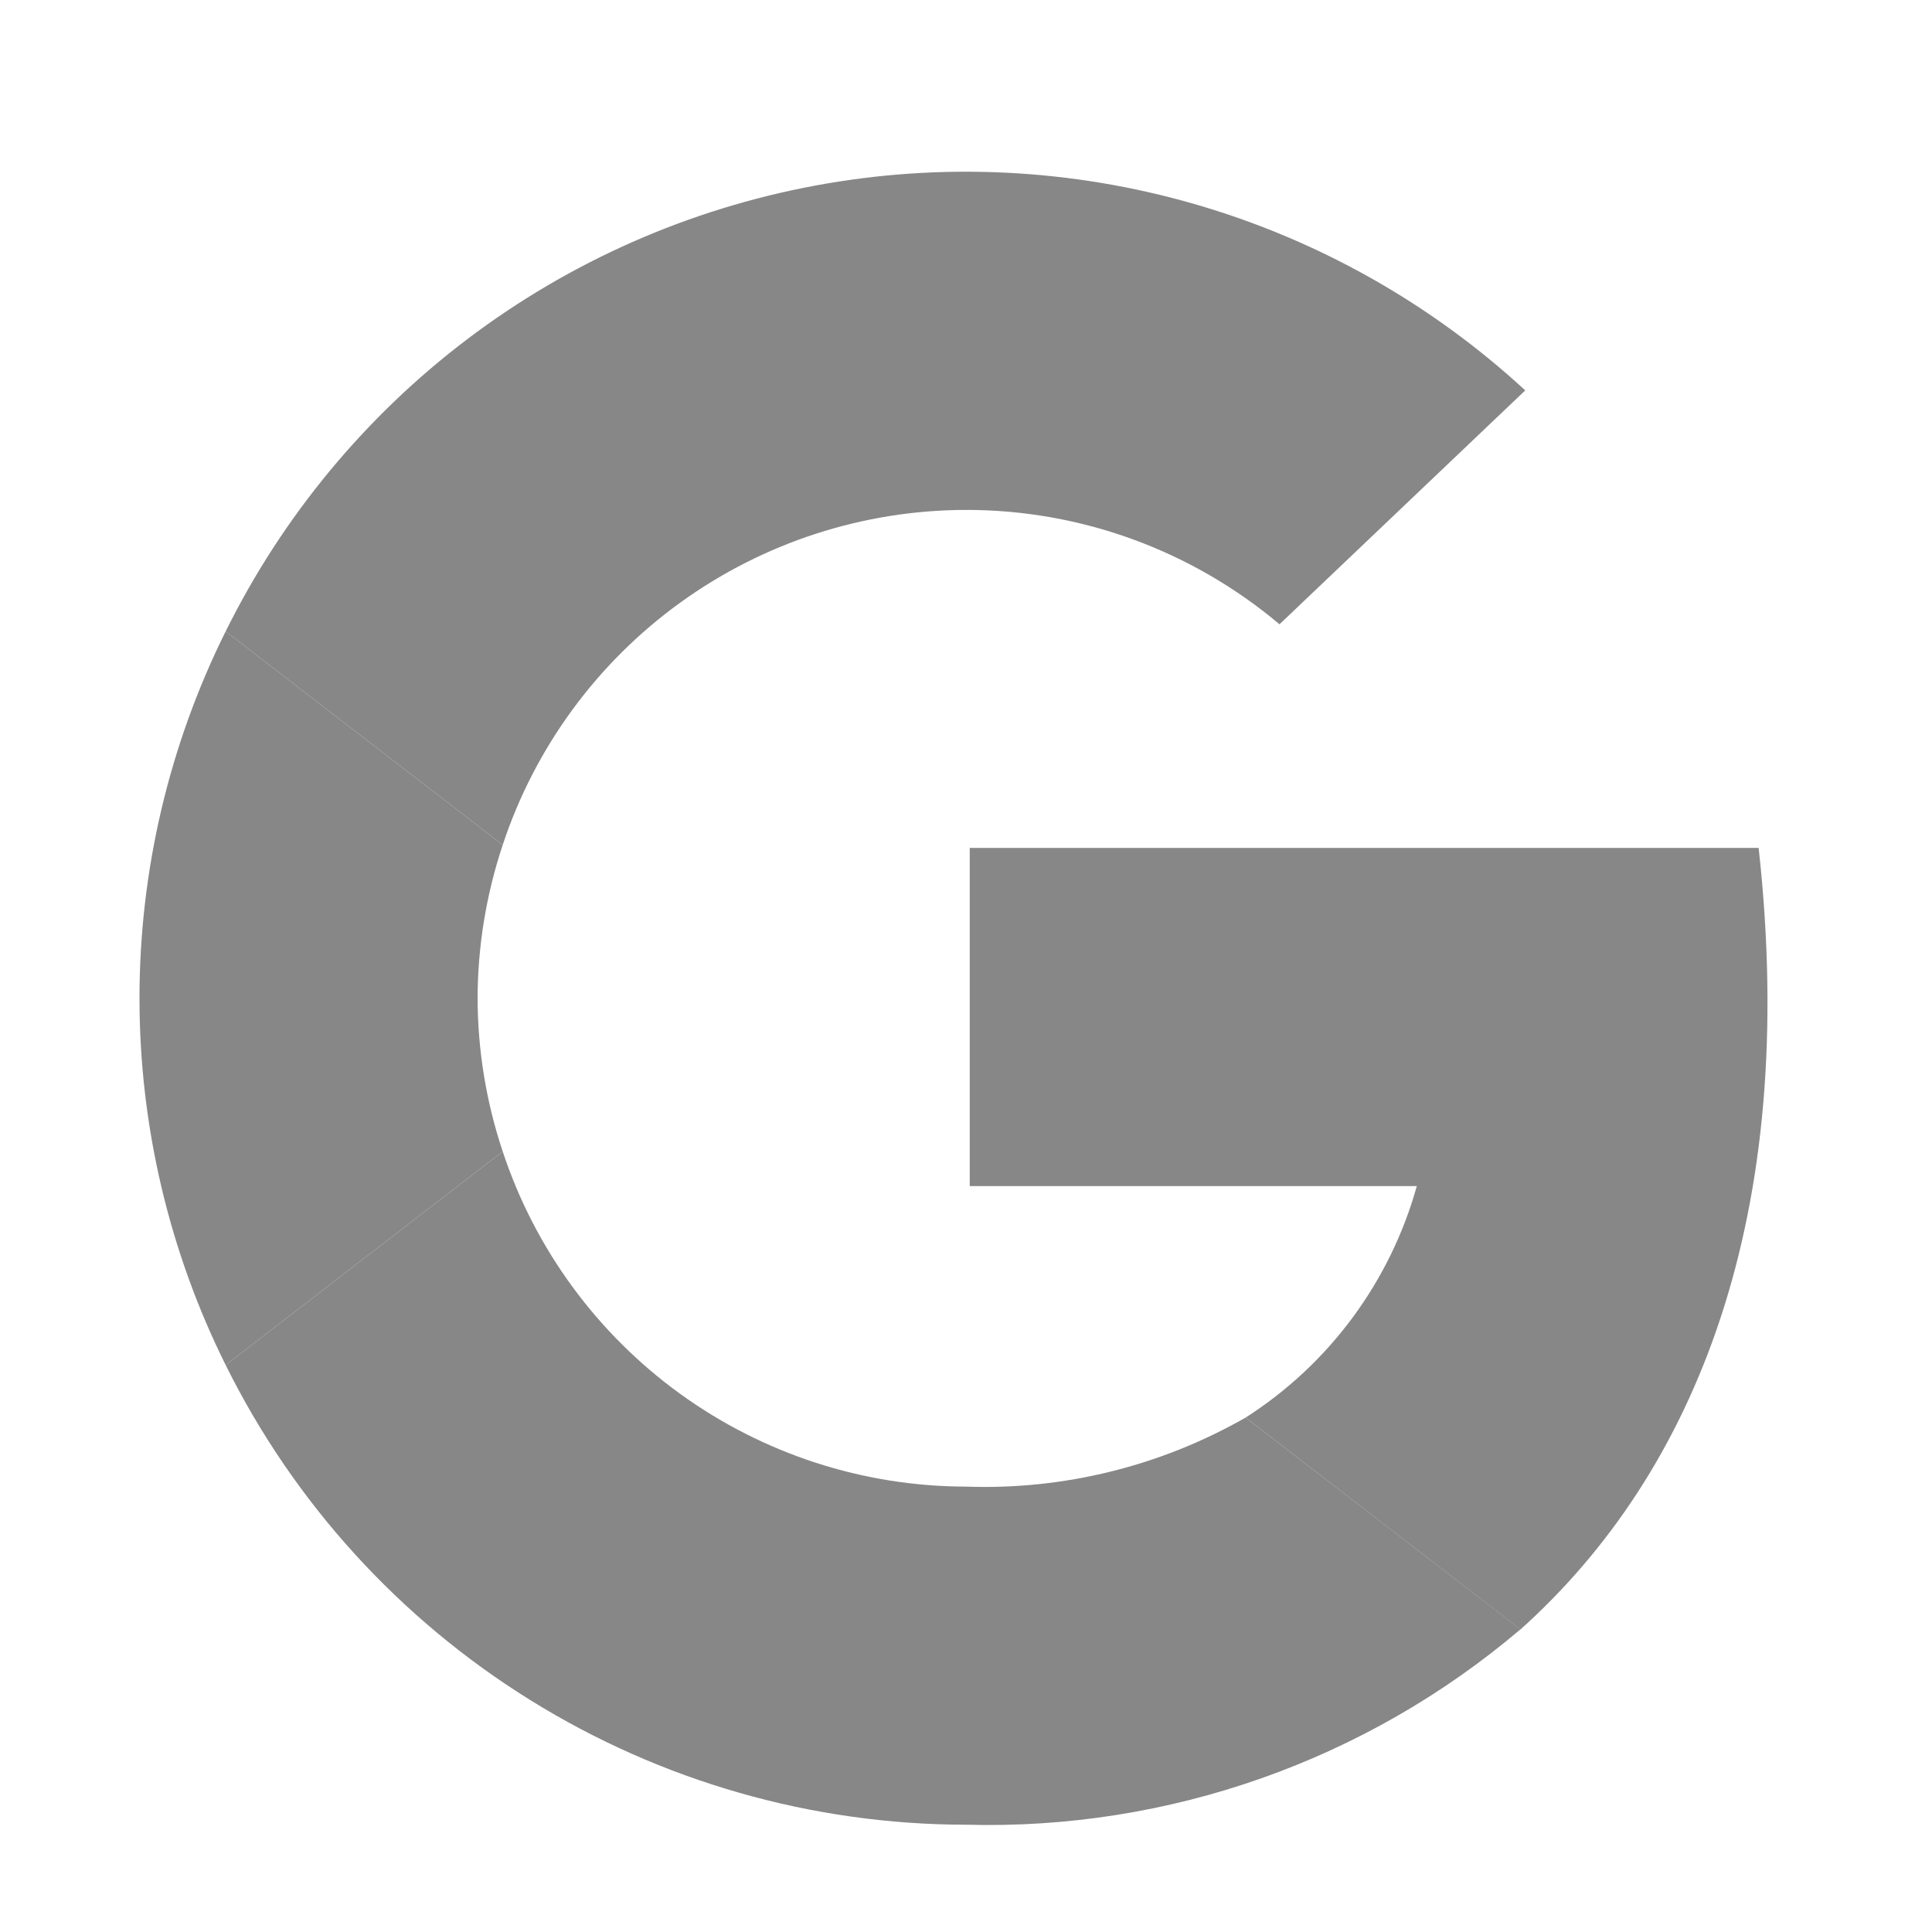 <svg width="20" height="20" viewBox="0 0 14 15" fill="none" xmlns="http://www.w3.org/2000/svg">
<g clip-path="url(#clip0_6038_1227)">
<path d="M7 3.959C7.891 3.958 8.753 4.273 9.434 4.847L11.342 3.031C10.61 2.356 9.73 1.86 8.773 1.584C7.816 1.308 6.808 1.259 5.829 1.441C4.849 1.623 3.926 2.03 3.131 2.631C2.337 3.232 1.694 4.009 1.252 4.902L3.403 6.56C3.653 5.804 4.136 5.145 4.781 4.679C5.427 4.212 6.203 3.96 7 3.959Z" fill="#878787"/>
<path d="M3.208 7.75C3.209 7.346 3.275 6.944 3.403 6.56L1.252 4.902C0.812 5.787 0.583 6.762 0.583 7.75C0.583 8.738 0.812 9.713 1.252 10.598L3.403 8.94C3.275 8.557 3.209 8.155 3.208 7.75Z" fill="#878787"/>
<path d="M13.154 6.583H7.029V9.209H10.5C10.293 9.951 9.82 10.591 9.171 11.006L11.305 12.651C12.669 11.427 13.47 9.437 13.154 6.583Z" fill="#878787"/>
<path d="M9.171 11.006C8.511 11.383 7.759 11.569 7 11.542C6.203 11.541 5.427 11.289 4.781 10.822C4.136 10.355 3.653 9.697 3.403 8.94L1.252 10.598C1.783 11.669 2.603 12.57 3.618 13.2C4.634 13.831 5.805 14.166 7 14.167C8.573 14.21 10.106 13.669 11.305 12.65L9.171 11.006Z" fill="#878787"/>
</g>
<defs>
<clipPath id="clip0_6038_1227">
<rect width="20" height="20" fill="white" transform="translate(0 0.75)"/>
</clipPath>
</defs>
</svg>
